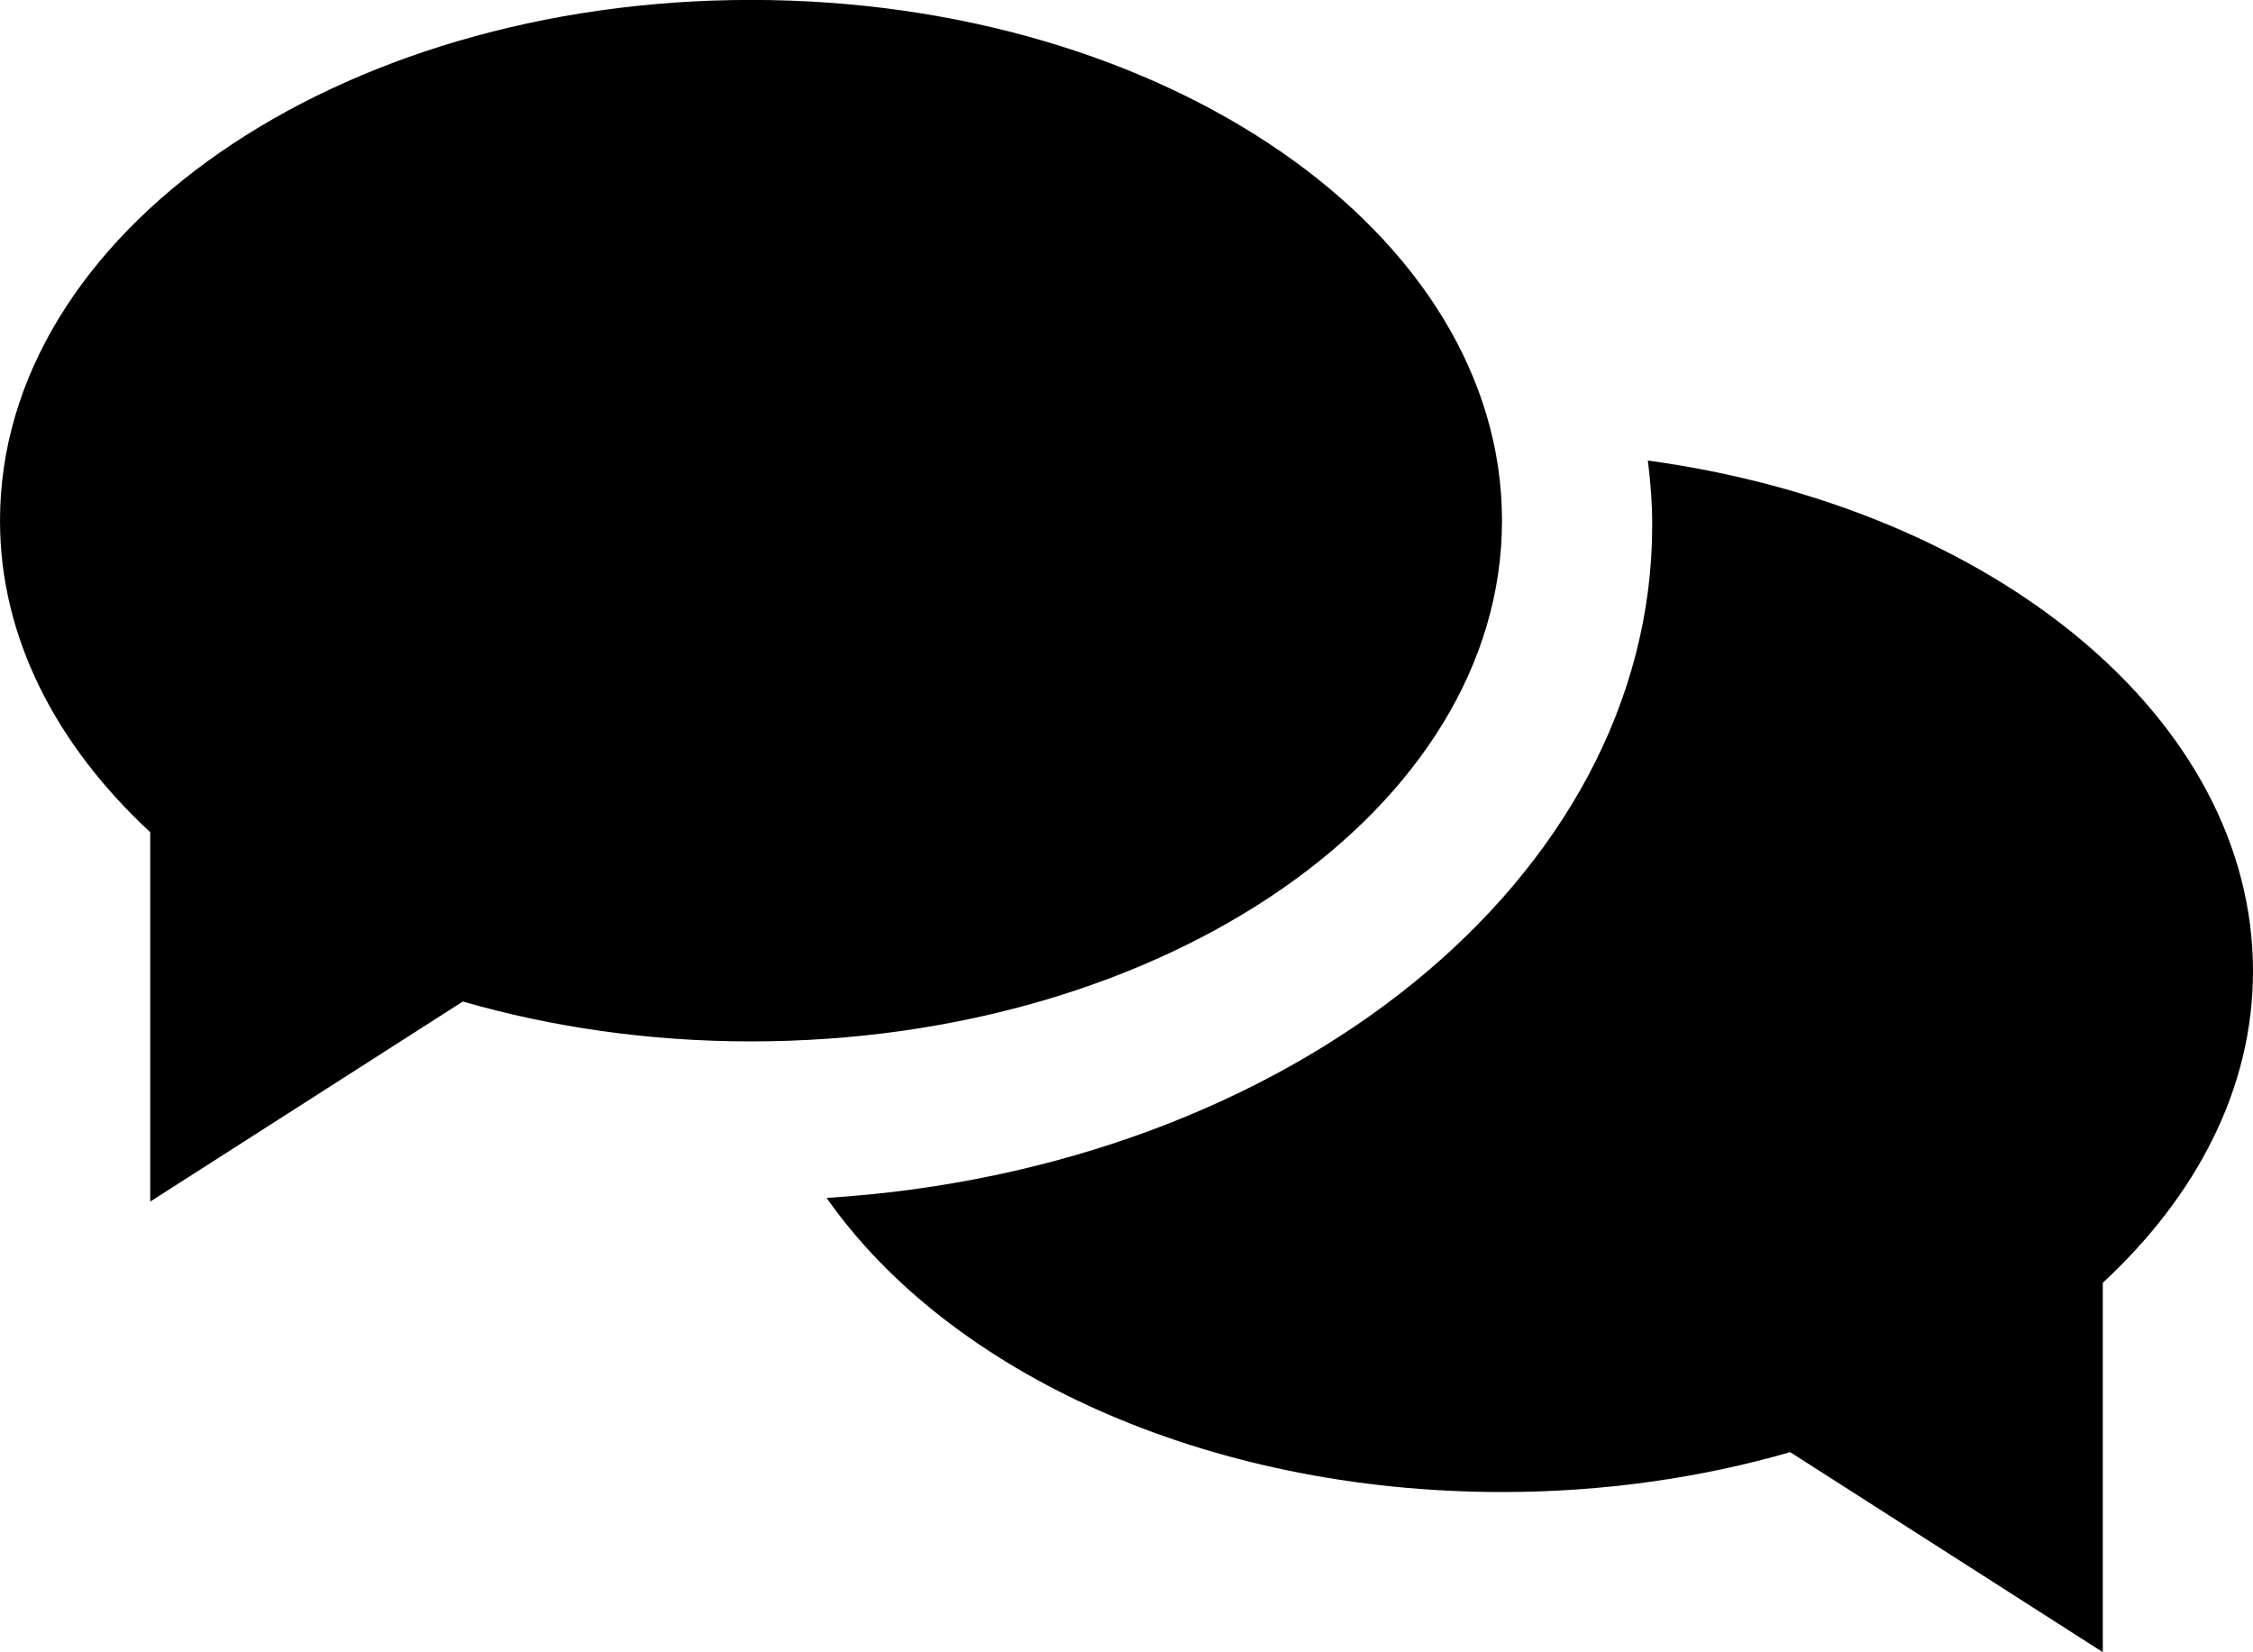 <svg xmlns="http://www.w3.org/2000/svg" xmlns:xlink="http://www.w3.org/1999/xlink" preserveAspectRatio="xMidYMid" width="30" height="22" viewBox="0 0 30 22">
  <path d="M28.000,17.080 C28.000,17.080 28.000,21.998 28.000,21.998 C28.000,21.998 23.837,19.335 23.837,19.335 C22.655,19.676 21.360,19.866 20.000,19.866 C16.039,19.866 12.627,18.265 11.007,15.950 C17.162,15.565 22.000,11.706 22.000,6.993 C22.000,6.703 21.978,6.416 21.942,6.132 C26.535,6.759 30.000,9.564 30.000,12.932 C30.000,14.490 29.250,15.922 28.000,17.080 ZM10.000,13.866 C8.640,13.866 7.345,13.676 6.163,13.335 C6.163,13.335 2.000,15.999 2.000,15.999 C2.000,15.999 2.000,11.080 2.000,11.080 C0.750,9.922 -0.000,8.490 -0.000,6.932 C-0.000,3.103 4.477,-0.001 10.000,-0.001 C15.523,-0.001 20.000,3.103 20.000,6.932 C20.000,10.761 15.523,13.866 10.000,13.866 Z" fill-rule="evenodd"/>
</svg>
